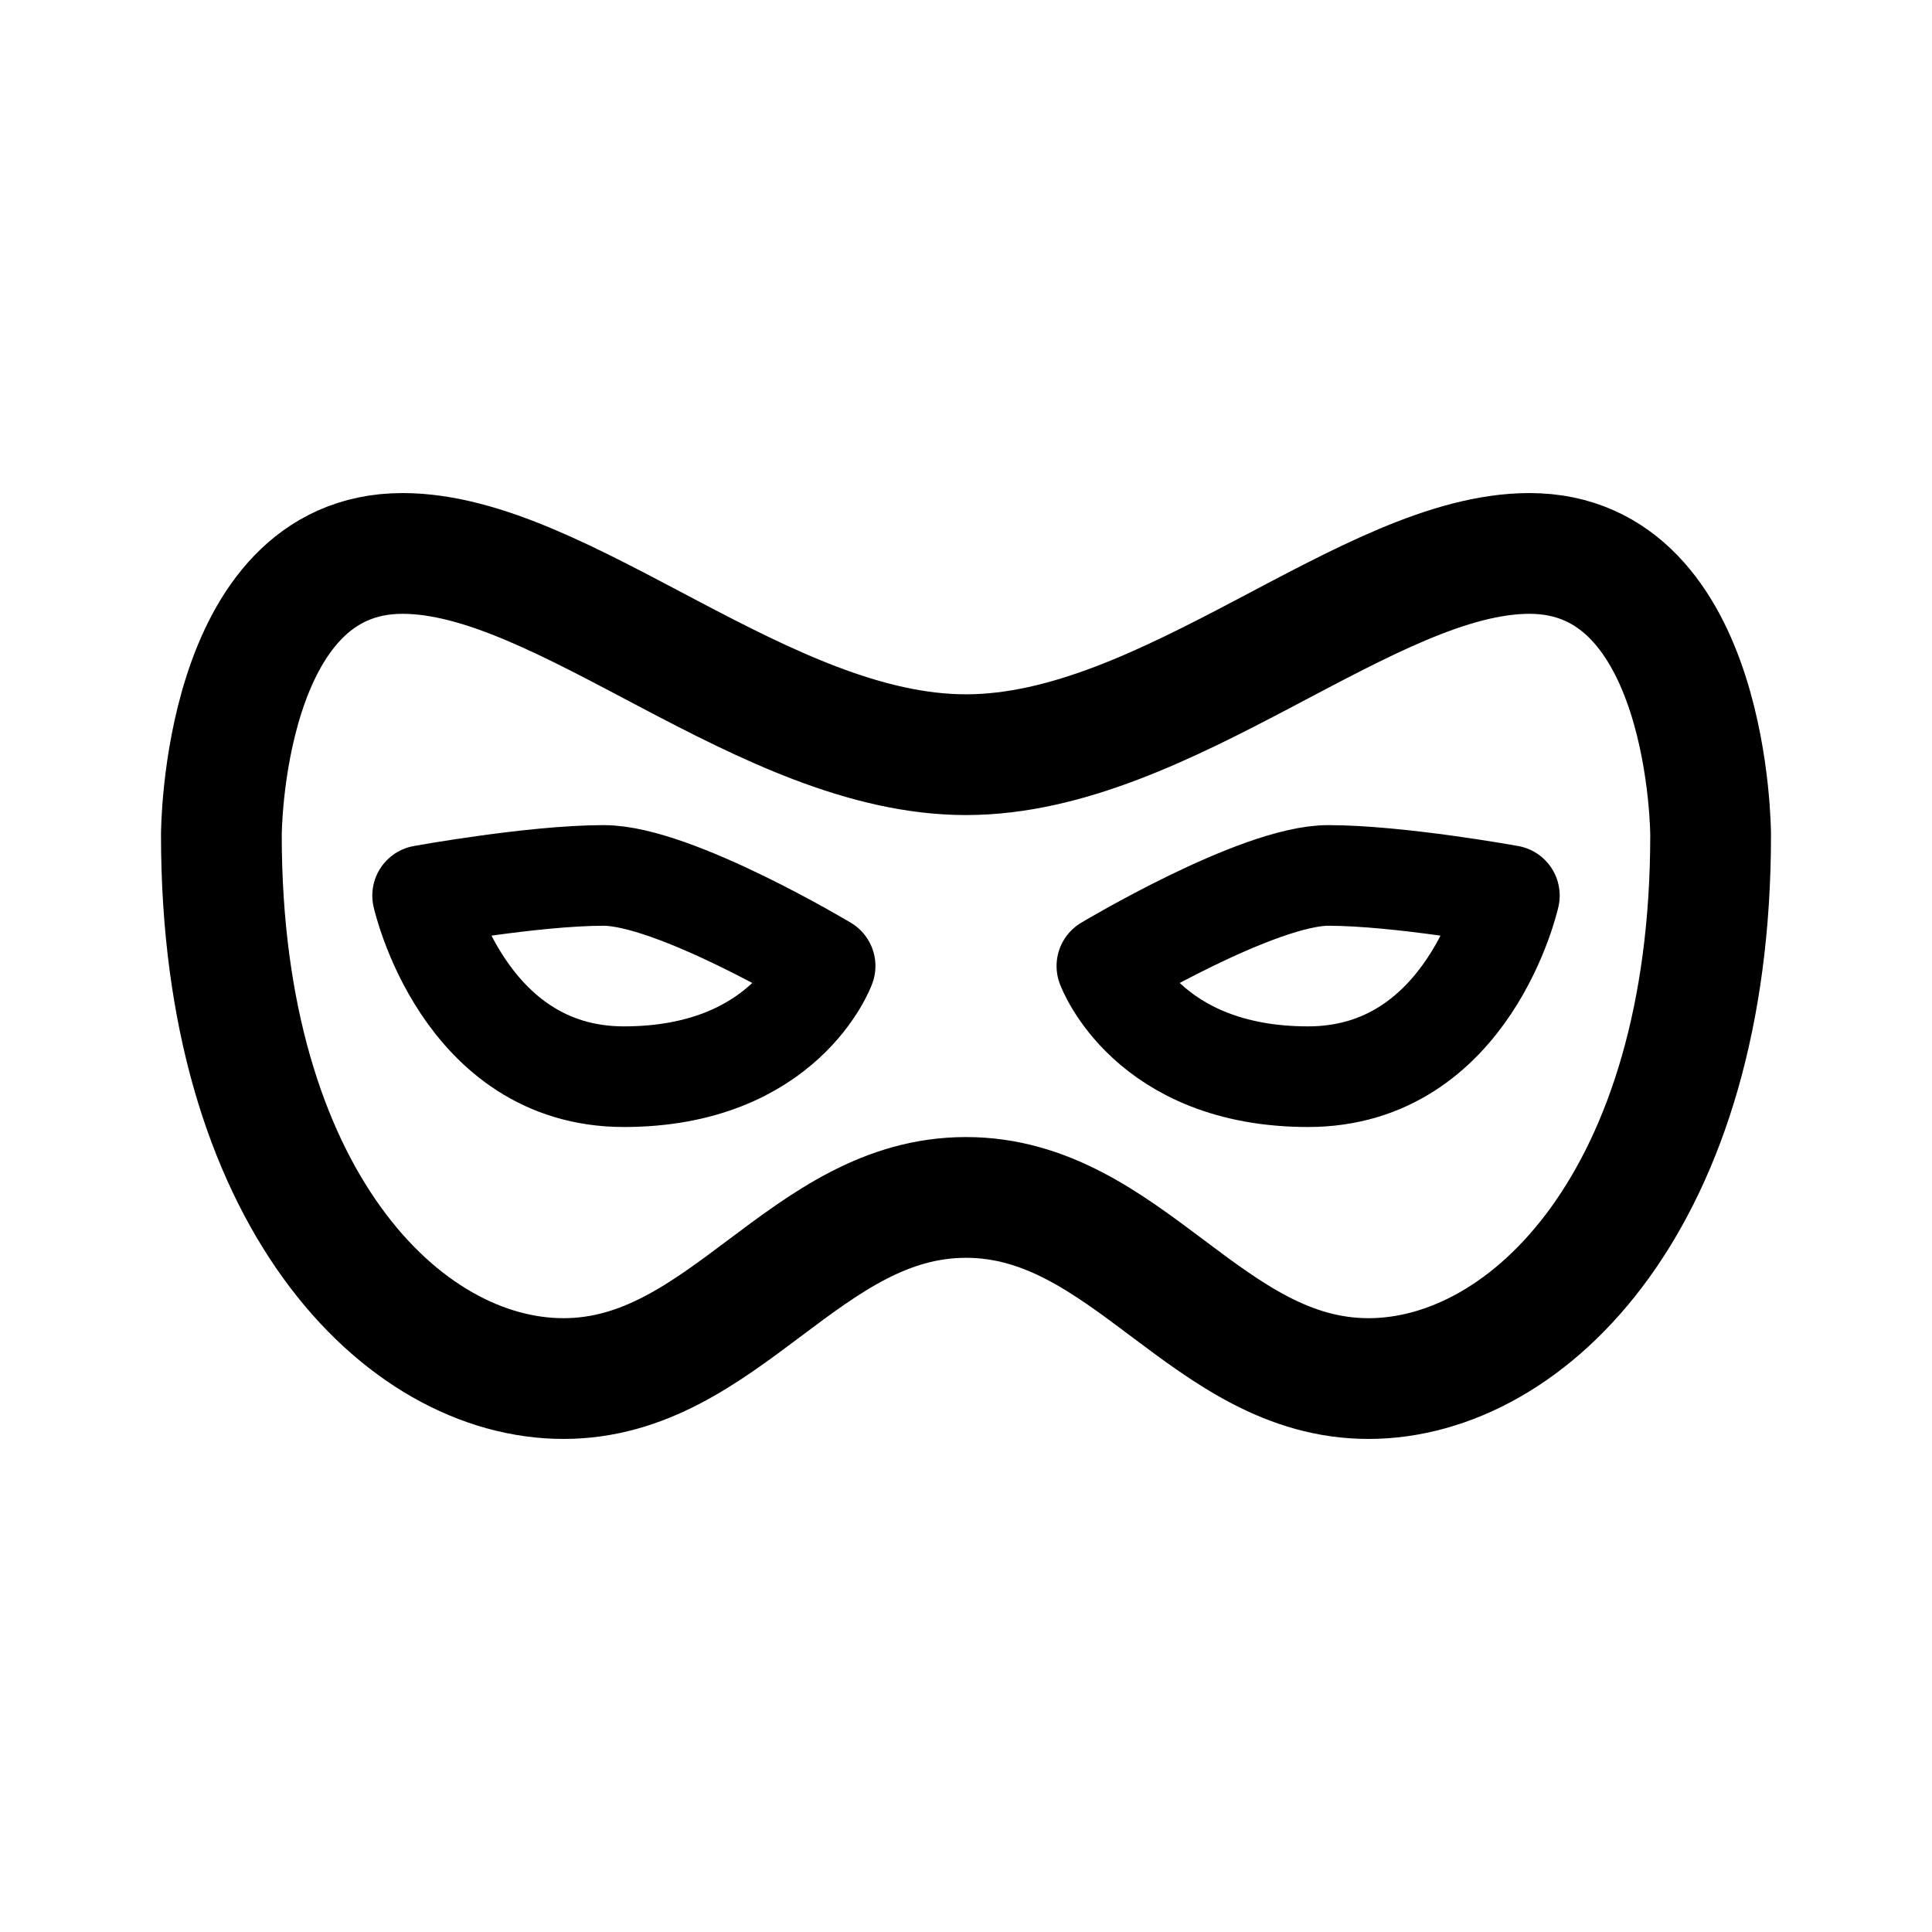 <svg width="192" height="192" viewBox="0 0 192 192" fill="none" xmlns="http://www.w3.org/2000/svg"><path d="M60 87c7 0 22 9 22 9s-4 11-20 11-20-18-20-18 11-2 18-2Zm72 0c-7 0-22 9-22 9s4 11 20 11 20-18 20-18-11-2-18-2Z" stroke="#000" stroke-width="10" stroke-linecap="round" stroke-linejoin="round"/><path d="M96 75c-20 0-40-20-56-20-18 0-18 28-18 28 0 36 18 54 34 54s24-18 40-18m0-44c20 0 40-20 56-20 18 0 18 28 18 28 0 36-18 54-34 54s-24-18-40-18" stroke="#000" stroke-width="12" stroke-linecap="round" stroke-linejoin="round"/></svg>